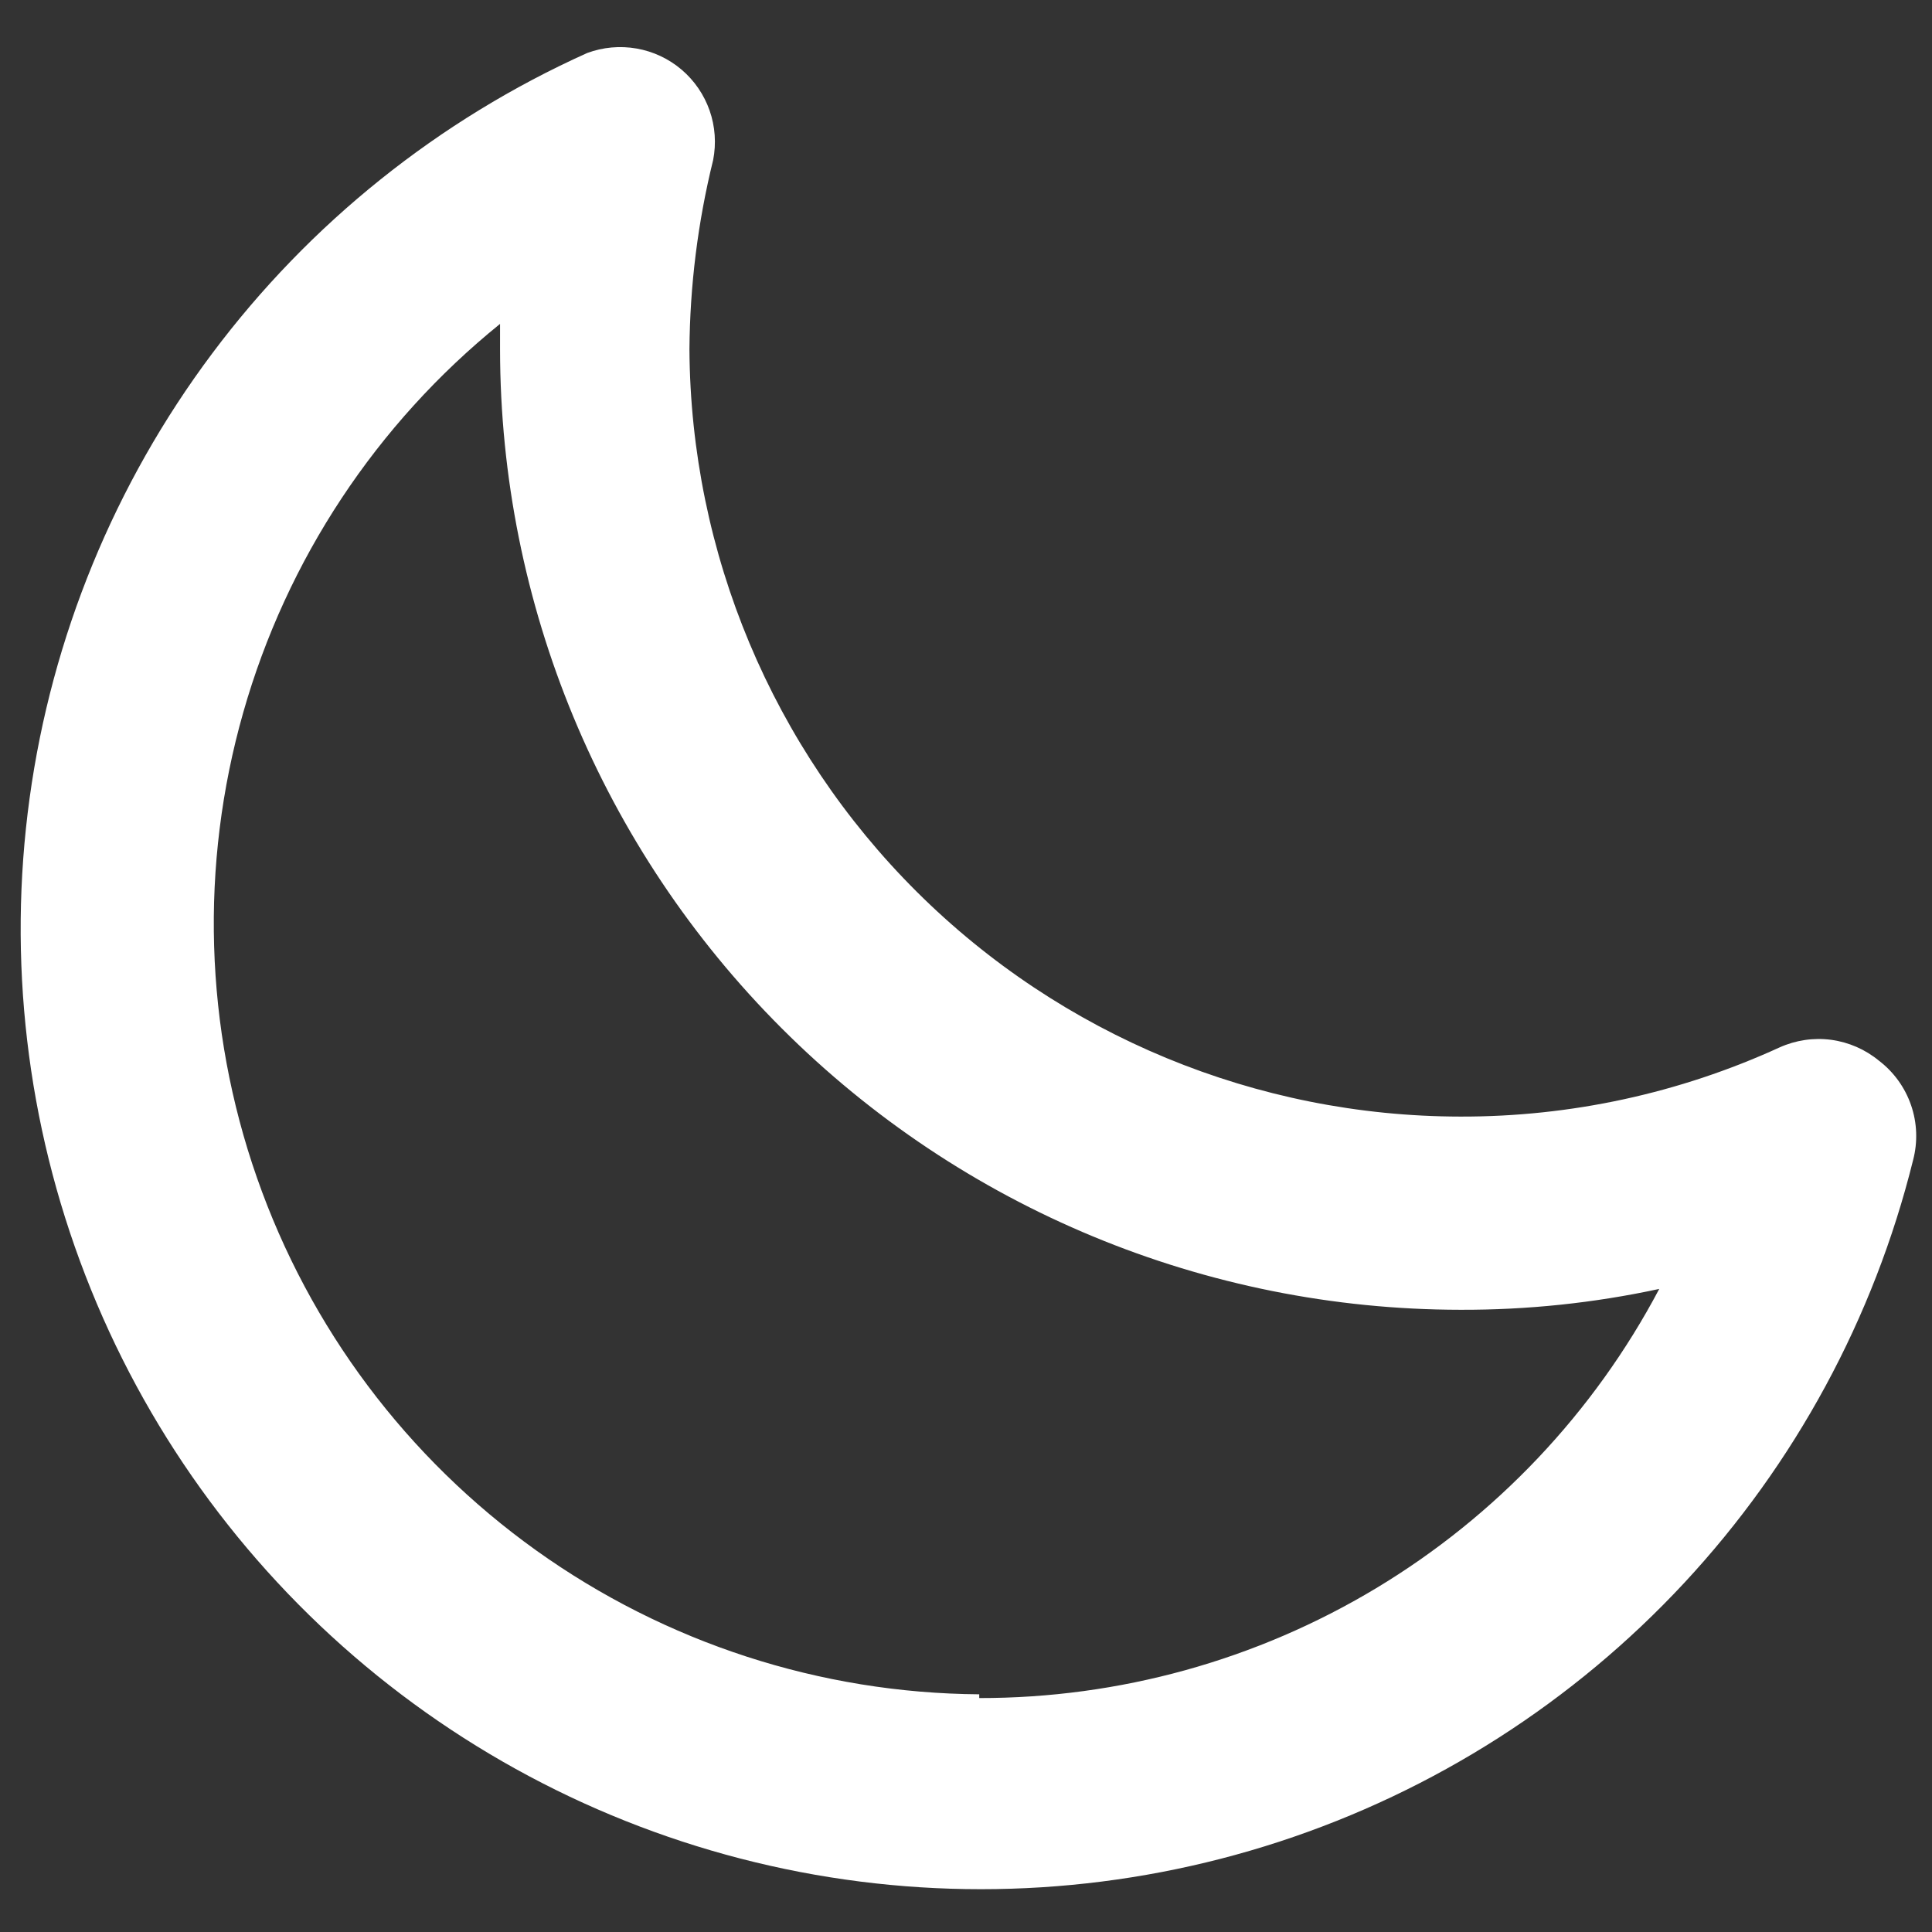 <svg width="34" height="34" viewBox="0 0 34 34" fill="none" xmlns="http://www.w3.org/2000/svg">
<rect x="0" y="0" width="34" height="34" fill="#333333" stroke="none"/>
<path d="M33.067 18.667C32.826 18.468 32.535 18.341 32.225 18.299C31.916 18.258 31.601 18.305 31.317 18.433C29.554 19.24 27.638 19.655 25.7 19.65C22.115 19.646 18.677 18.224 16.135 15.695C13.594 13.166 12.155 9.735 12.133 6.15C12.141 5.026 12.281 3.908 12.55 2.817C12.607 2.526 12.586 2.225 12.488 1.945C12.39 1.666 12.22 1.417 11.994 1.225C11.768 1.033 11.495 0.905 11.203 0.854C10.911 0.803 10.611 0.83 10.333 0.933C7.721 2.108 5.449 3.928 3.733 6.222C2.017 8.515 0.911 11.208 0.521 14.046C0.131 16.884 0.469 19.775 1.503 22.446C2.537 25.118 4.233 27.483 6.432 29.319C8.631 31.155 11.261 32.402 14.074 32.943C16.887 33.484 19.792 33.3 22.515 32.41C25.238 31.52 27.69 29.953 29.641 27.855C31.591 25.757 32.977 23.197 33.667 20.417C33.751 20.098 33.739 19.762 33.632 19.451C33.525 19.139 33.328 18.866 33.067 18.667V18.667ZM17.233 29.817C14.436 29.797 11.714 28.913 9.438 27.286C7.163 25.659 5.446 23.369 4.523 20.729C3.599 18.088 3.515 15.227 4.281 12.537C5.046 9.846 6.625 7.459 8.8 5.7V6.15C8.804 10.631 10.586 14.927 13.755 18.095C16.923 21.264 21.219 23.046 25.7 23.05C26.877 23.054 28.05 22.931 29.2 22.683C28.05 24.859 26.327 26.68 24.219 27.949C22.11 29.218 19.695 29.886 17.233 29.883V29.817Z" fill="white"/>
</svg>
